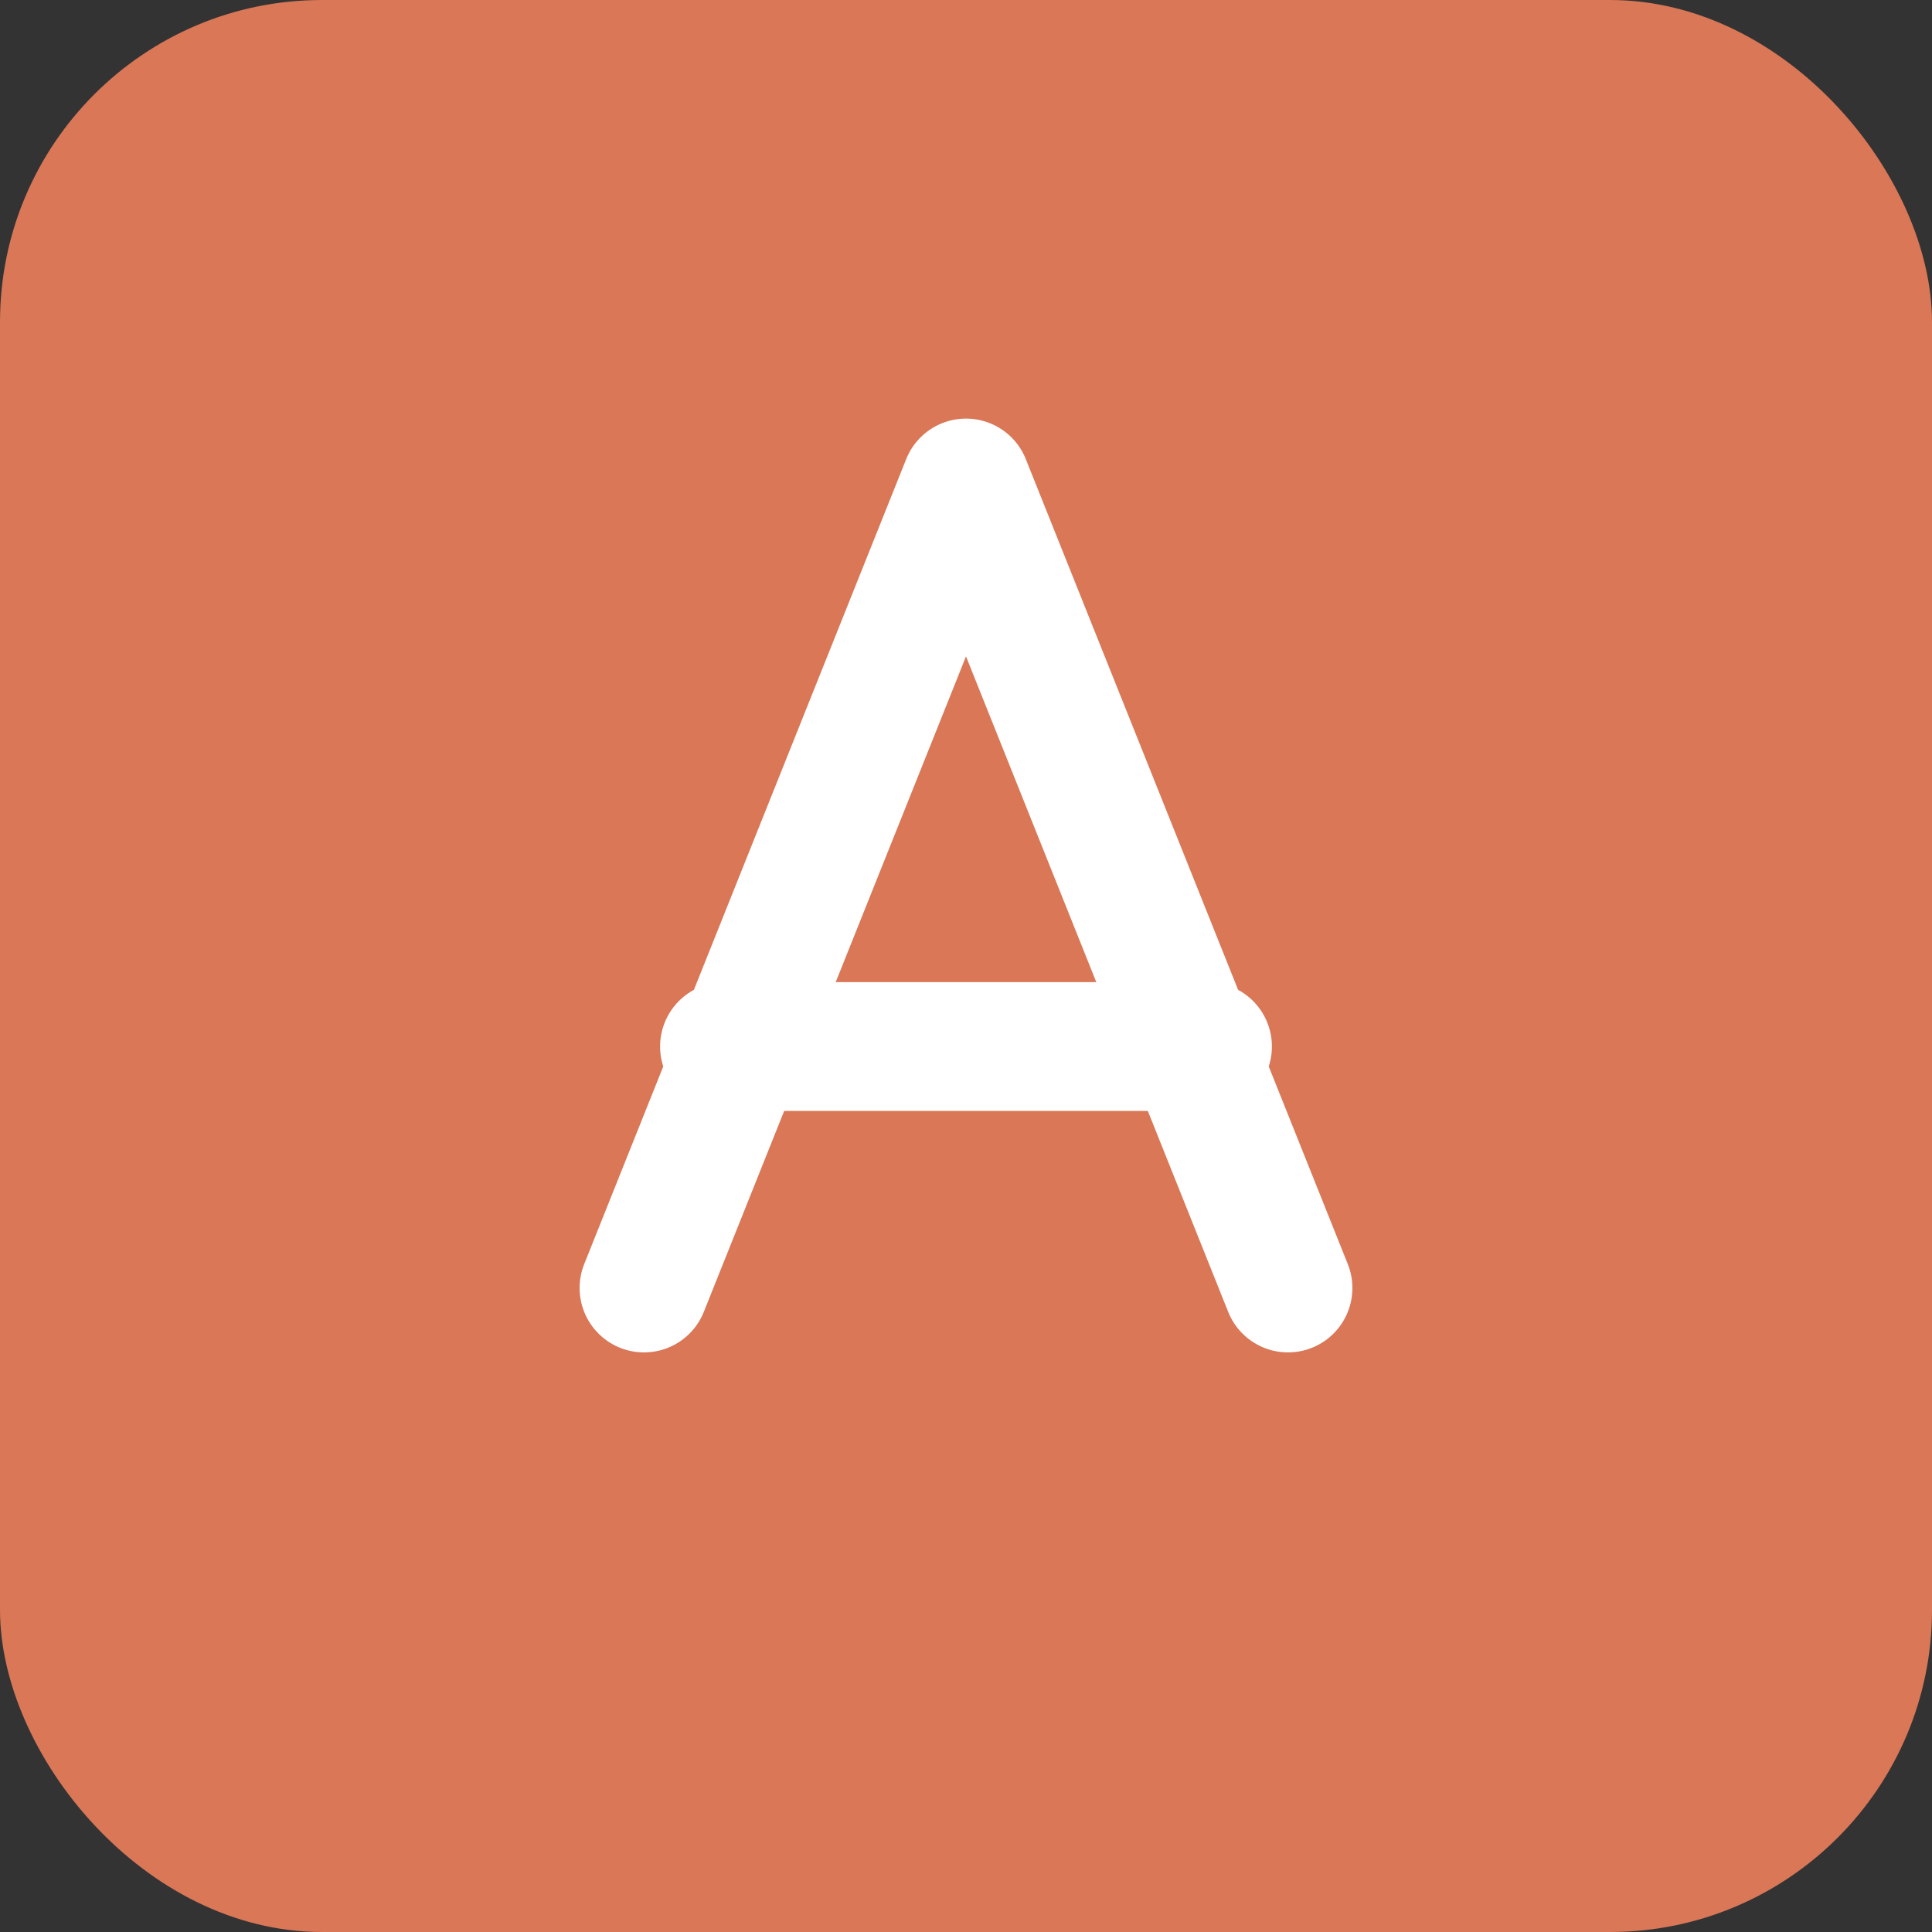 <svg width="120" height="120" viewBox="0 0 120 120" fill="none" xmlns="http://www.w3.org/2000/svg">
  <rect x="0" y="0" width="120" height="120" fill="#333333" stroke="none"/>
  <!-- Anthropic inspired design -->
  <rect width="120" height="120" rx="20" fill="#D97757"/>
  <path d="M40 80 L60 30 L80 80" stroke="white" stroke-width="8" stroke-linecap="round" stroke-linejoin="round" fill="none"/>
  <path d="M45 65 L75 65" stroke="white" stroke-width="8" stroke-linecap="round"/>
</svg>
